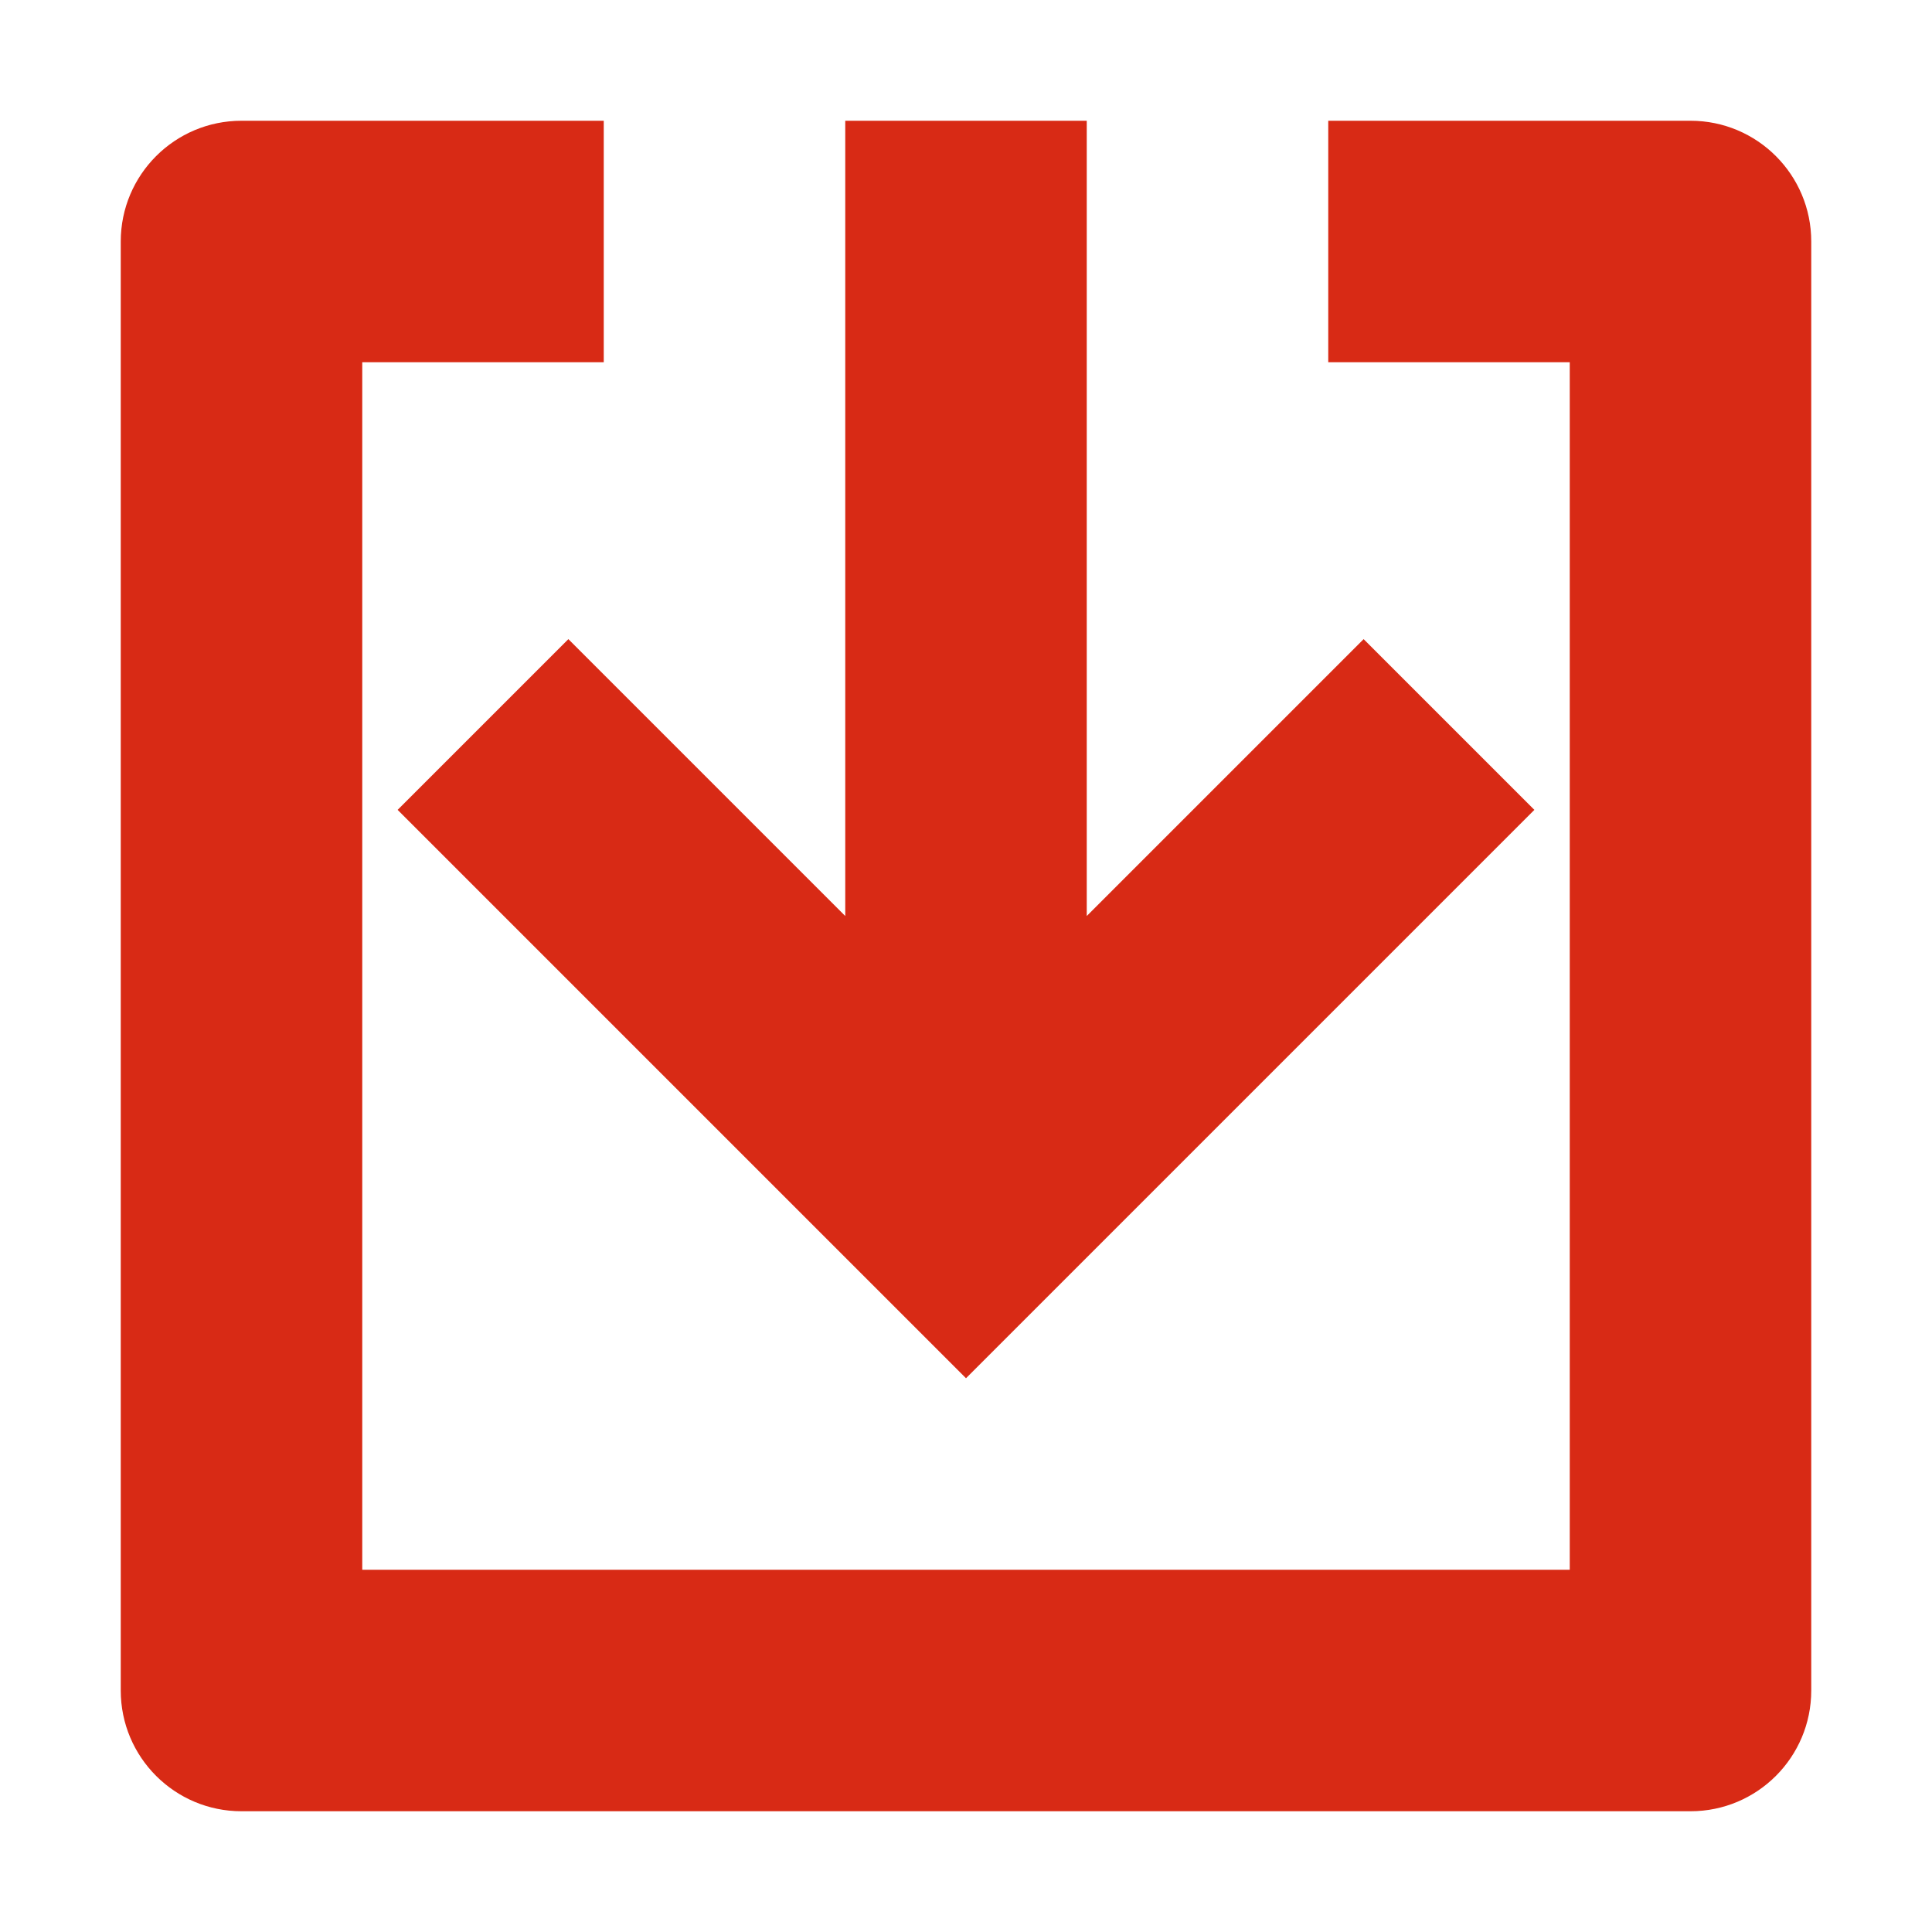 <svg width="32" height="32" viewBox="0 0 32 32" fill="none" xmlns="http://www.w3.org/2000/svg">
<path fill-rule="evenodd" clip-rule="evenodd" d="M26 6V26H6V6H10V2H4C2.895 2 2 2.895 2 4V28C2 29.105 2.895 30 4 30H28C29.105 30 30 29.105 30 28V4C30 2.895 29.105 2 28 2H22V6H26ZM9.414 10.586L6.586 13.414L16 22.828L25.414 13.414L22.586 10.586L18 15.172V2H14V15.172L9.414 10.586Z" fill="#D82A15"/>
</svg>
